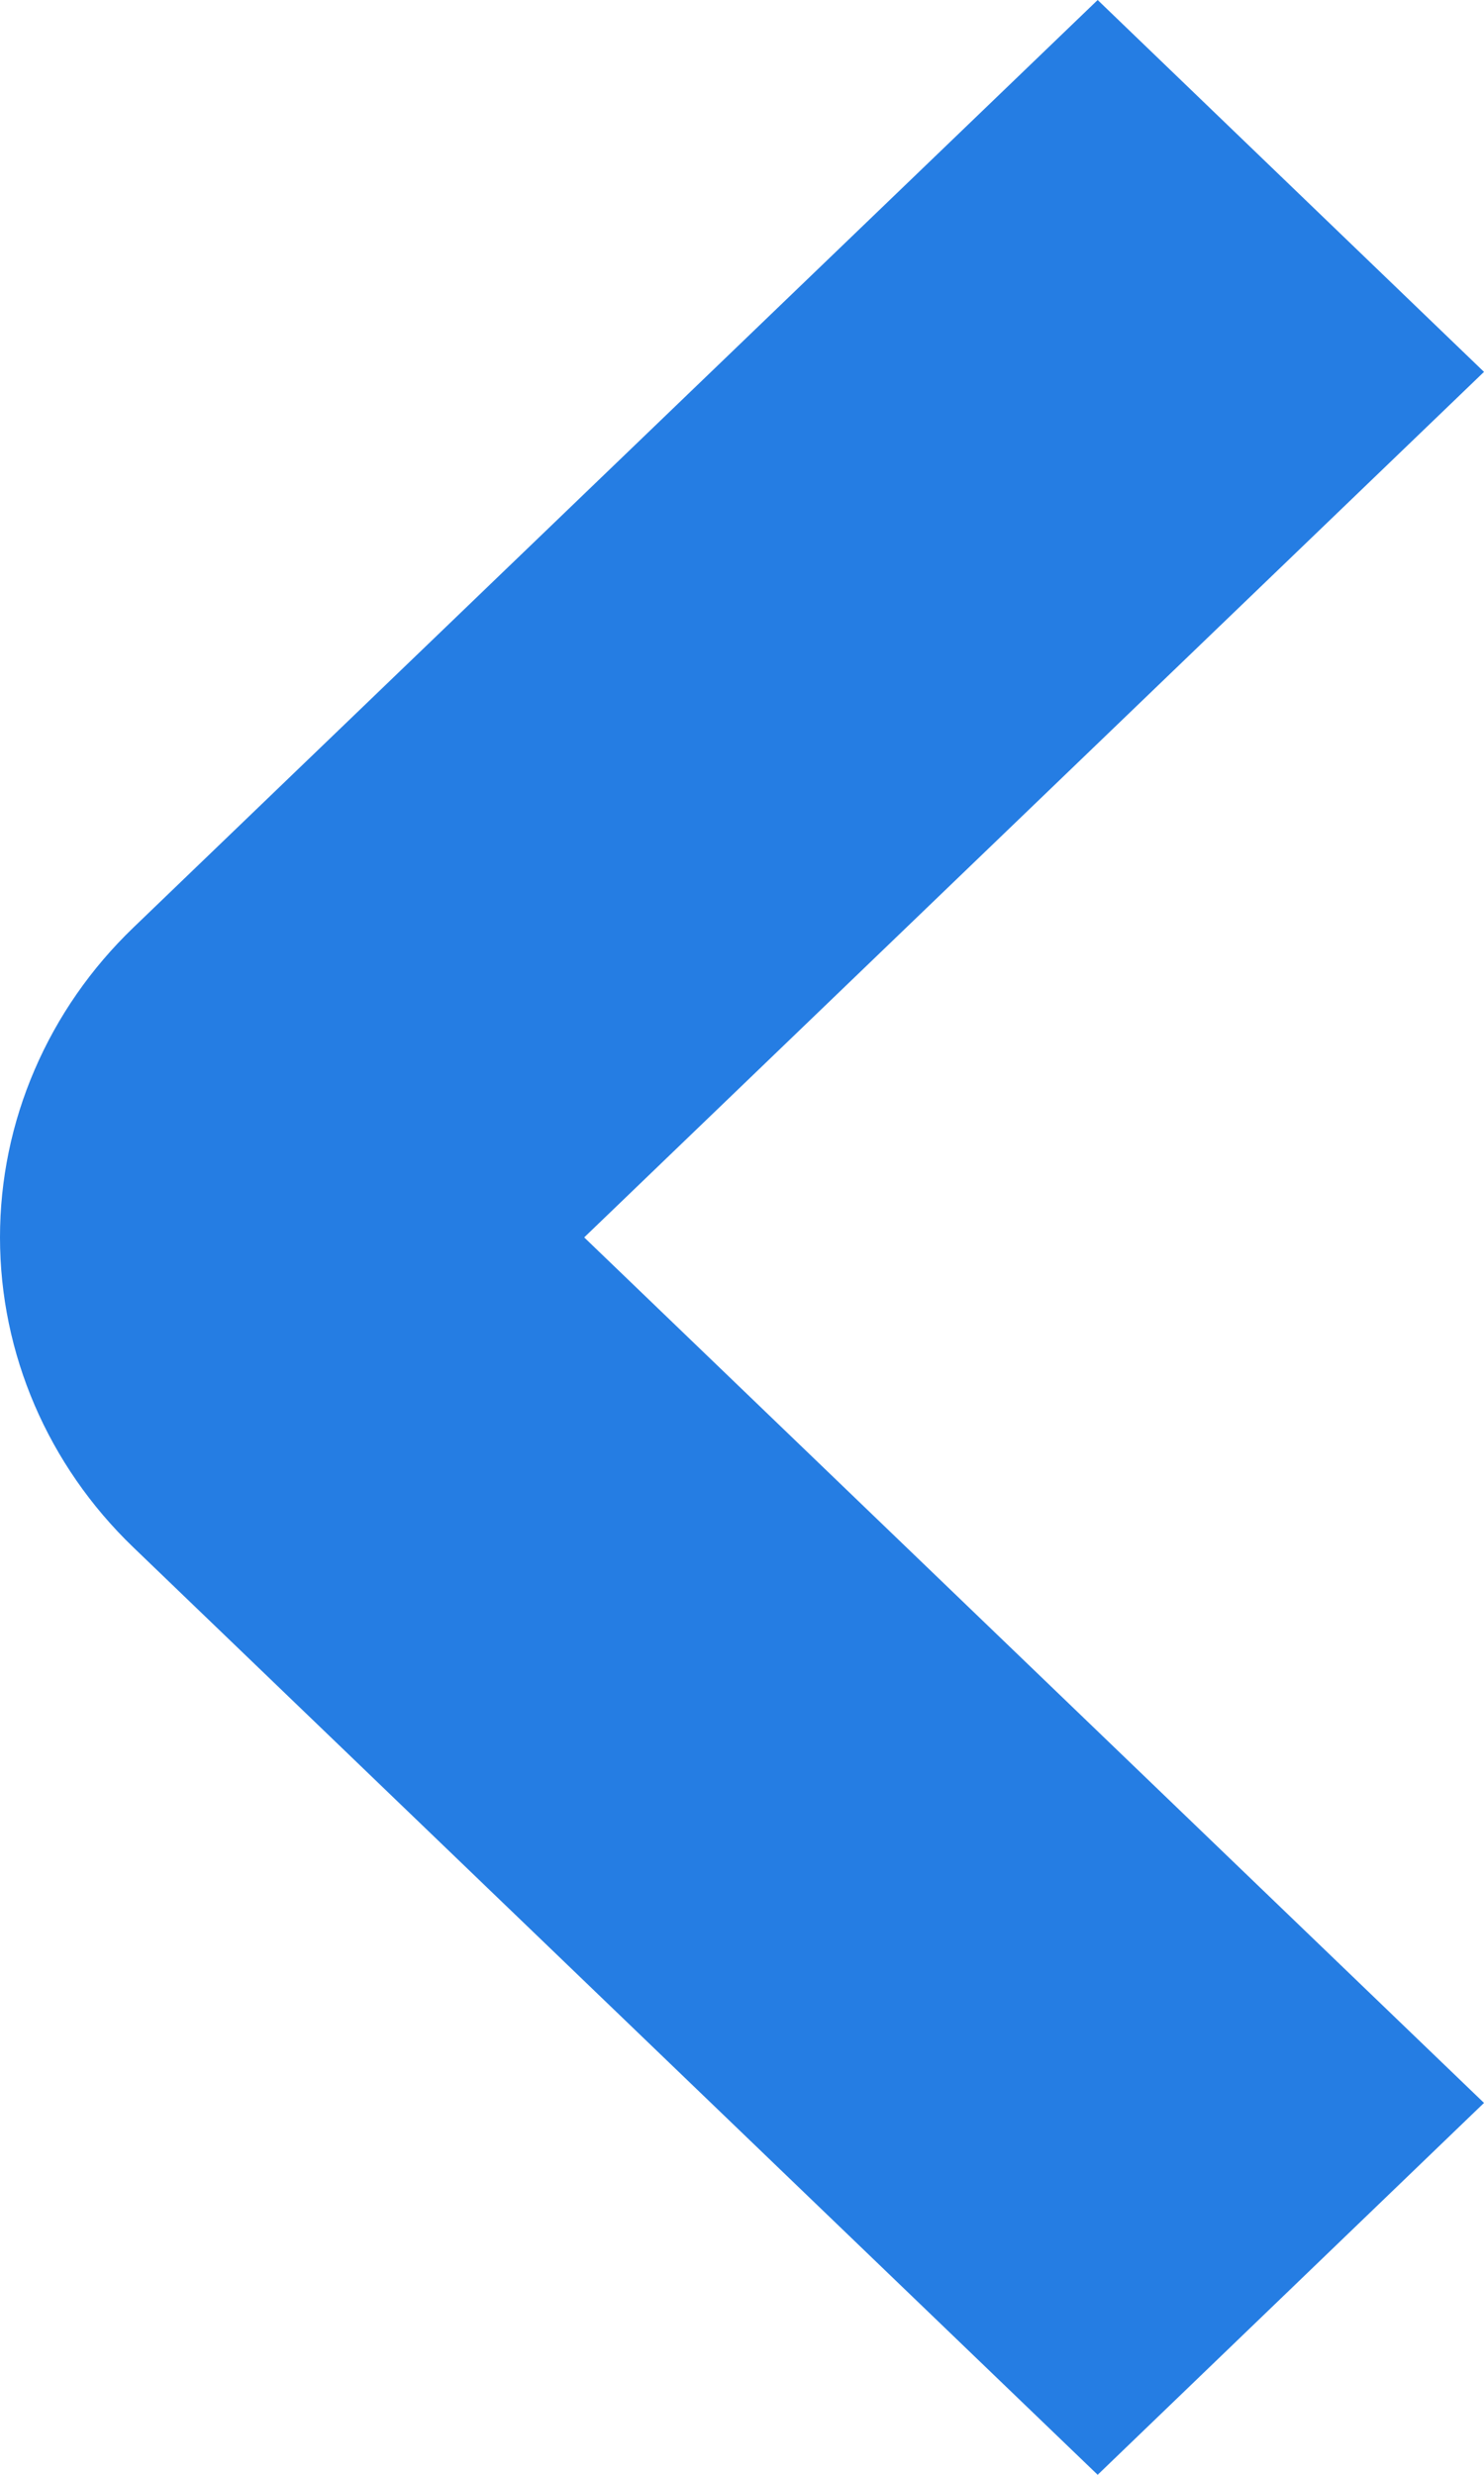 <svg width="9" height="15" viewBox="0 0 9 15" fill="none" xmlns="http://www.w3.org/2000/svg">
<path d="M-6.25839e-07 7.5C-0 8.204 0.29 8.88 0.808 9.378L6.657 15L9 12.746L3.543 7.5L9 2.254L6.657 -1.02431e-07L0.809 5.622C0.552 5.869 0.349 6.161 0.21 6.484C0.071 6.806 -6.83215e-05 7.151 -6.25839e-07 7.5Z" fill="#257DE3"/>
</svg>
